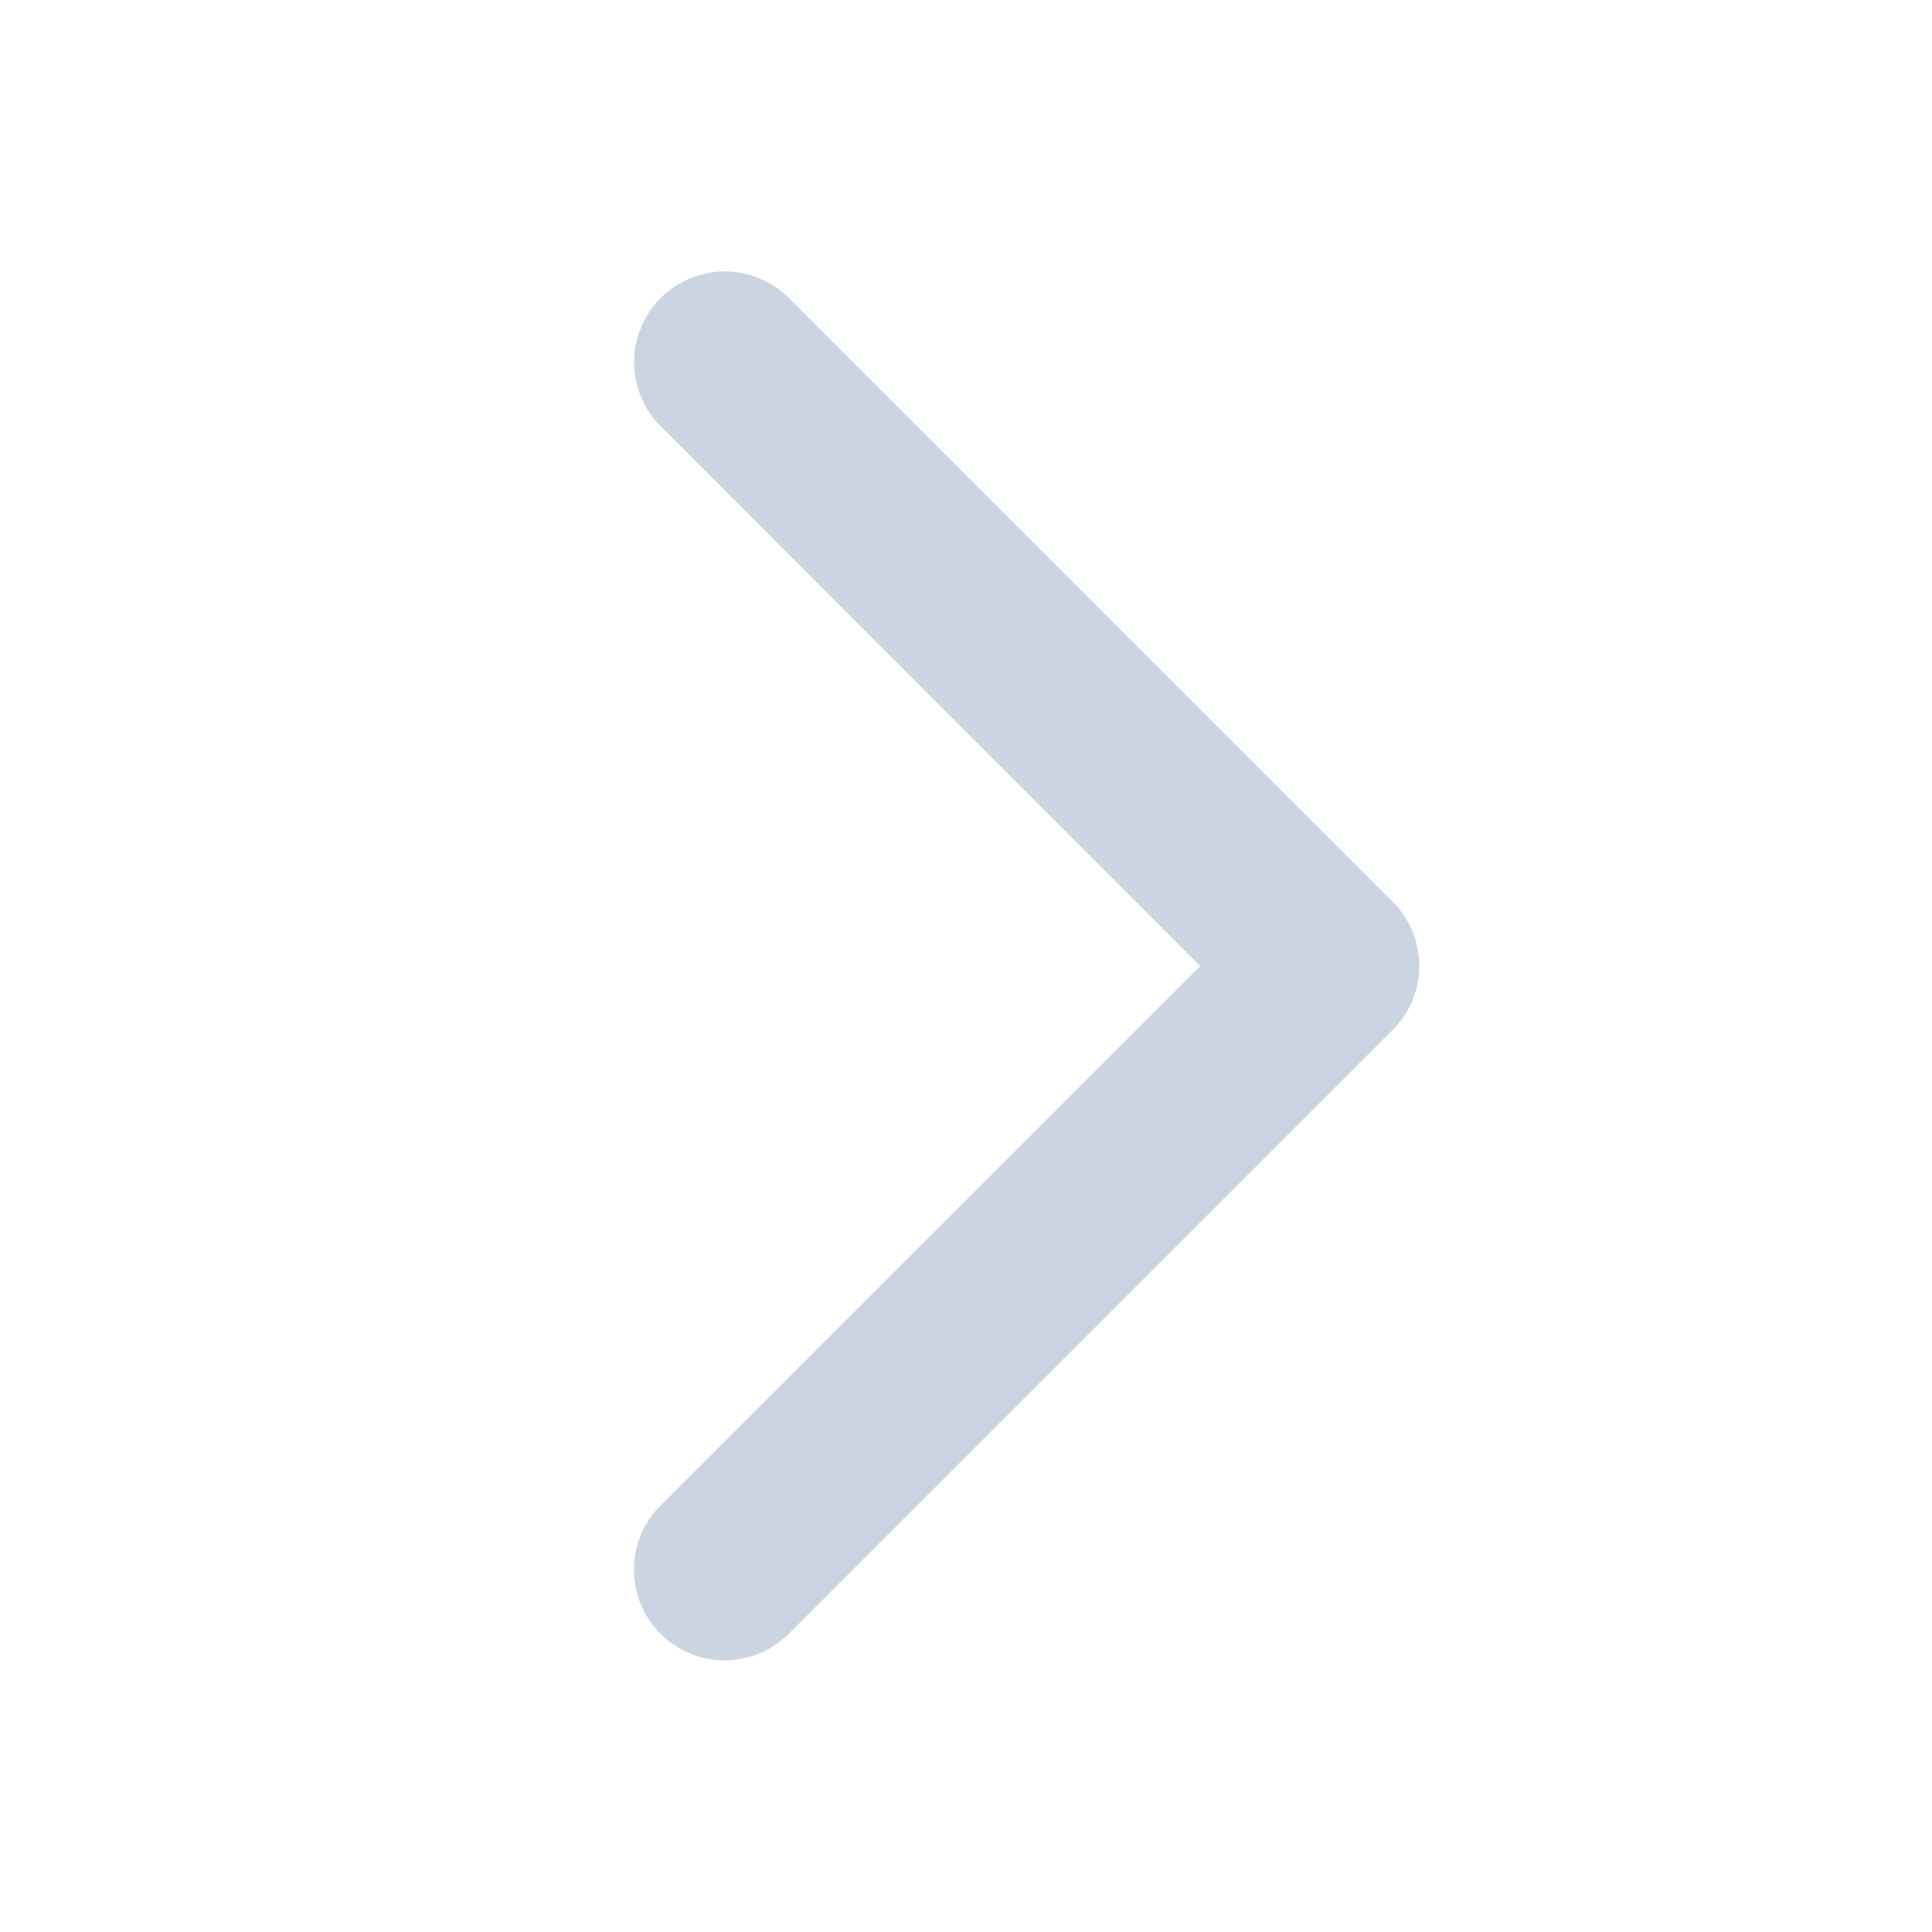 <svg width="20" height="20" viewBox="0 0 20 20" fill="none" xmlns="http://www.w3.org/2000/svg">
<path d="M14.416 10.663L8.166 16.913C7.99 17.089 7.751 17.188 7.502 17.188C7.253 17.188 7.014 17.089 6.838 16.913C6.661 16.737 6.562 16.498 6.562 16.249C6.562 16 6.661 15.761 6.838 15.585L12.424 10L6.839 4.413C6.752 4.326 6.683 4.223 6.636 4.109C6.588 3.995 6.564 3.873 6.564 3.749C6.564 3.626 6.588 3.504 6.636 3.39C6.683 3.276 6.752 3.172 6.839 3.085C6.926 2.998 7.03 2.929 7.144 2.882C7.258 2.834 7.38 2.81 7.503 2.81C7.627 2.81 7.749 2.834 7.863 2.882C7.977 2.929 8.08 2.998 8.167 3.085L14.417 9.335C14.505 9.422 14.574 9.526 14.621 9.64C14.668 9.754 14.692 9.876 14.692 10C14.692 10.123 14.668 10.245 14.62 10.359C14.573 10.473 14.503 10.576 14.416 10.663Z" fill="#CBD5E1"/>
</svg>
